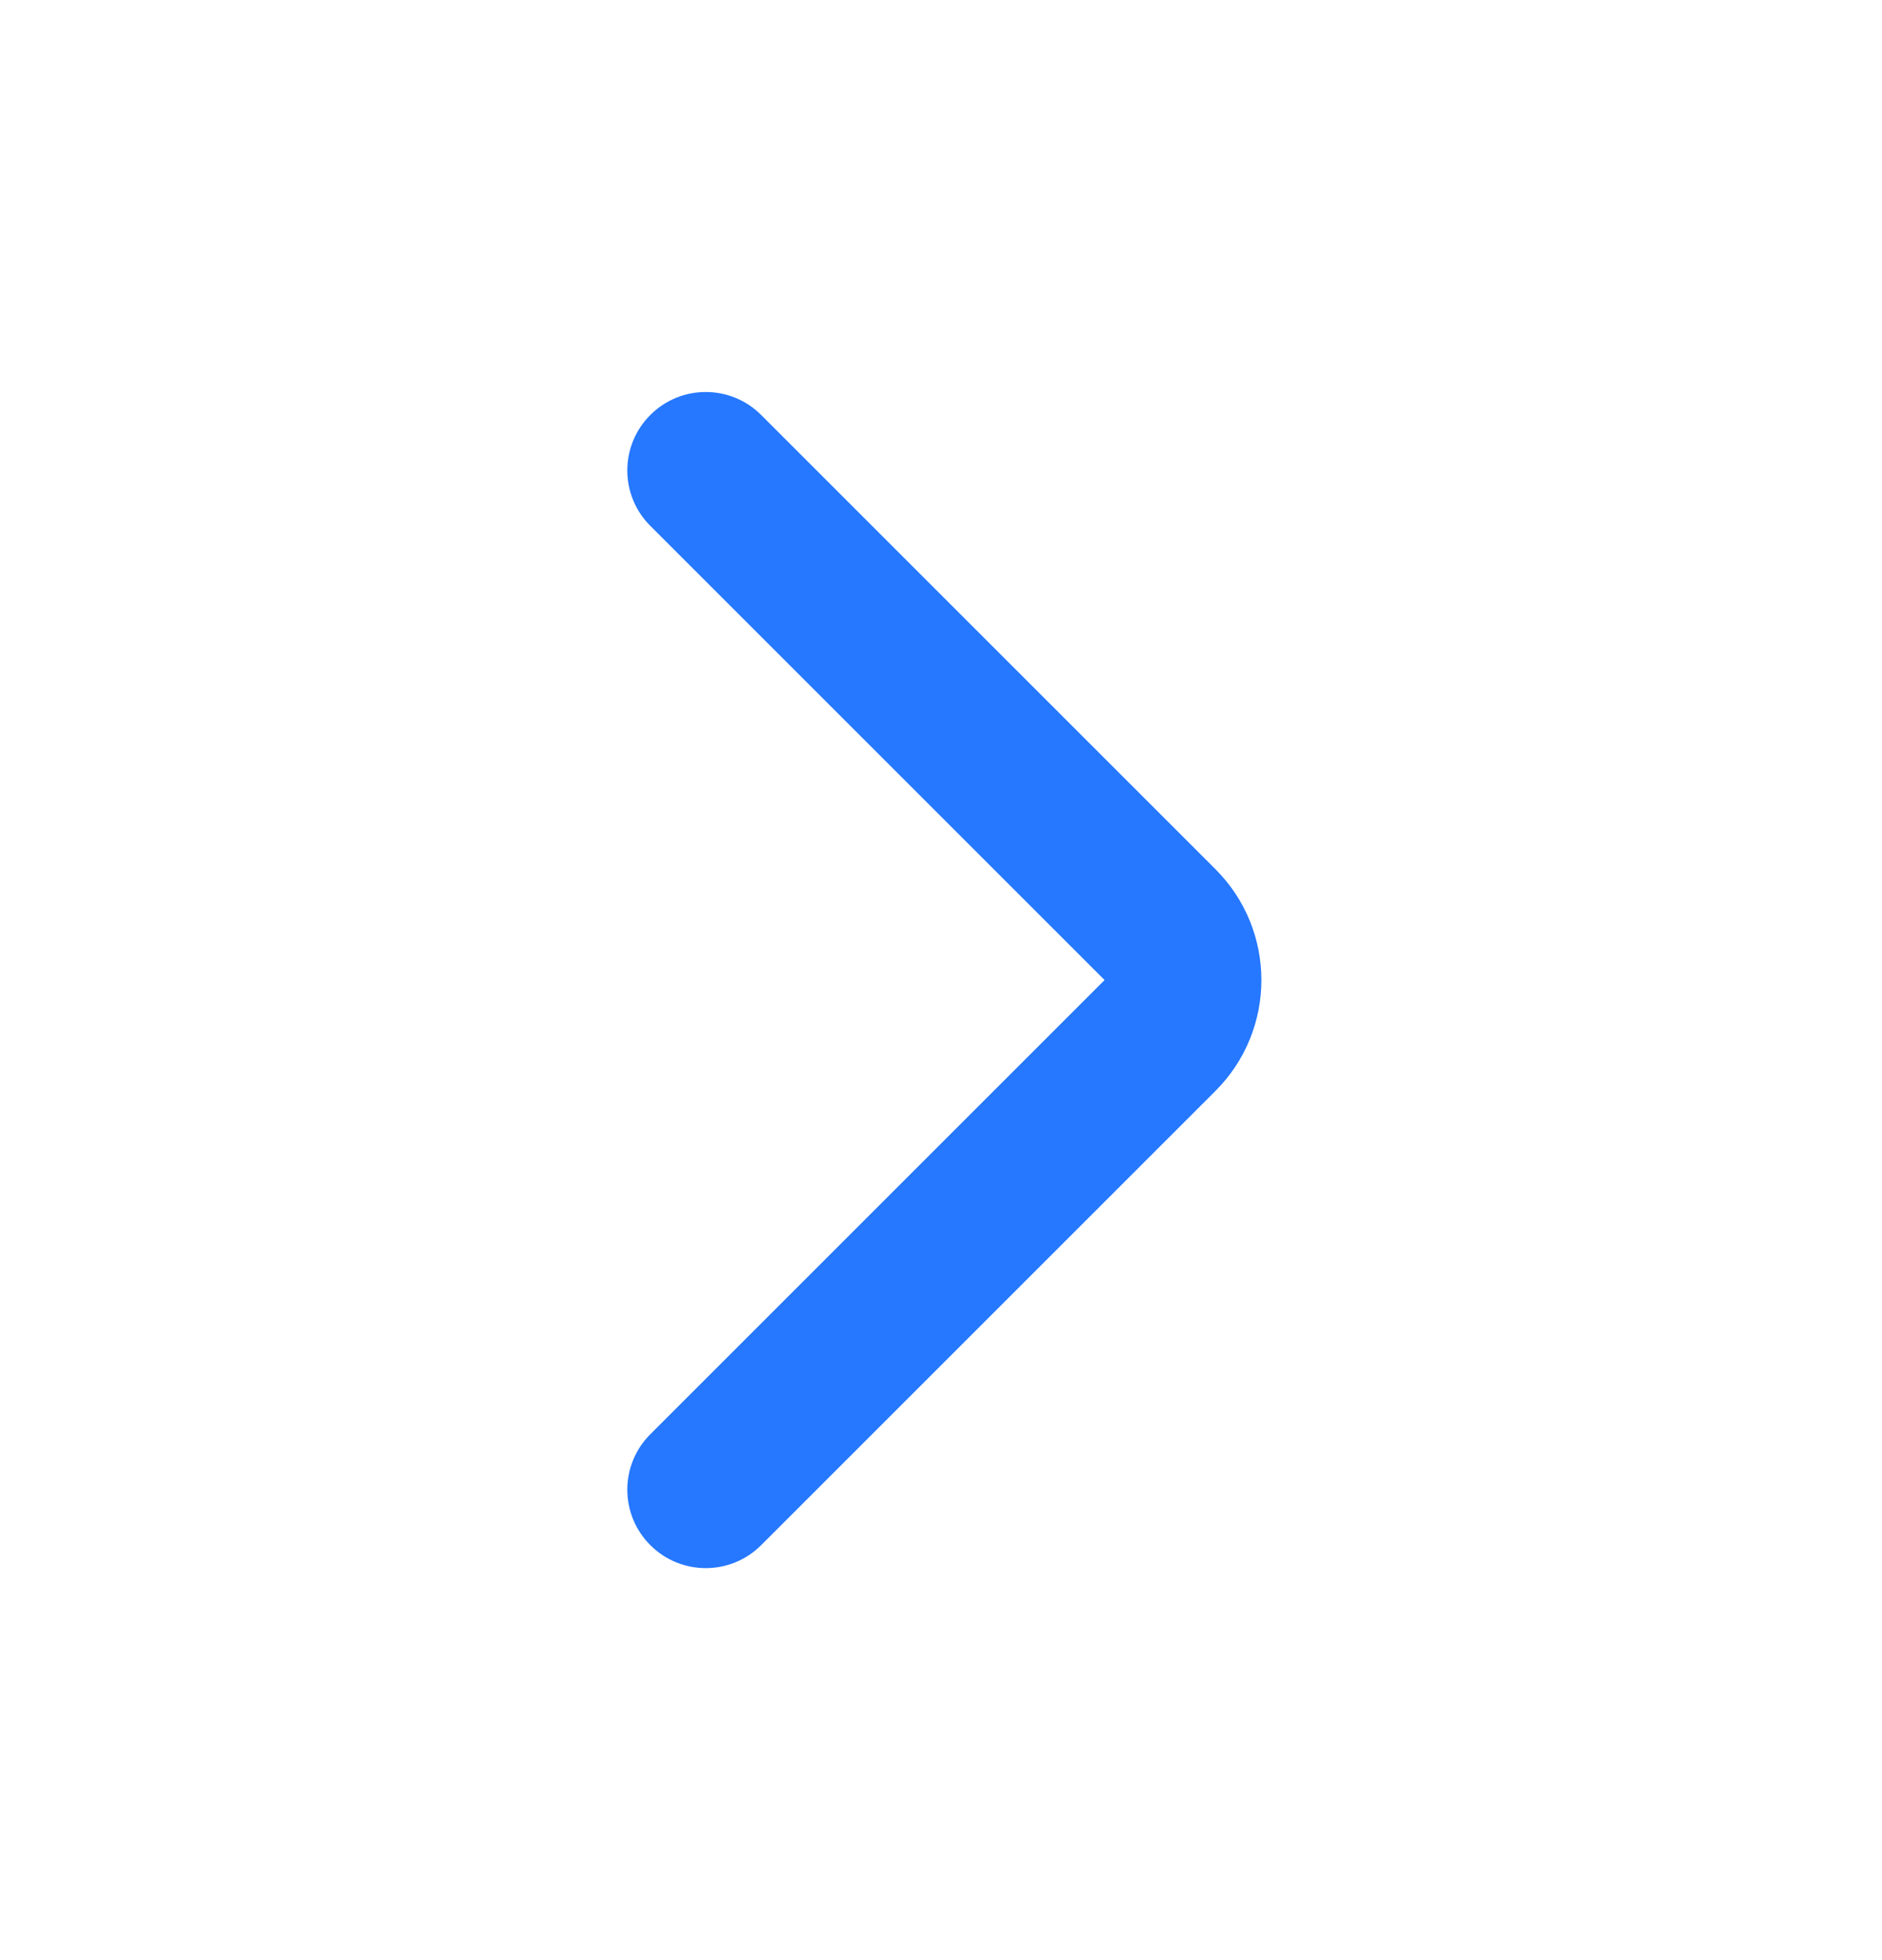 <svg width="24" height="25" viewBox="0 0 24 25" fill="none" xmlns="http://www.w3.org/2000/svg">
<path fill-rule="evenodd" clip-rule="evenodd" d="M8.293 5.293C7.902 5.683 7.902 6.317 8.293 6.707L14.086 12.5L8.293 18.293C7.902 18.683 7.902 19.317 8.293 19.707C8.683 20.098 9.317 20.098 9.707 19.707L15.5 13.914C16.281 13.133 16.281 11.867 15.5 11.086L9.707 5.293C9.317 4.902 8.683 4.902 8.293 5.293Z" fill="#2578FF"/>
</svg>
